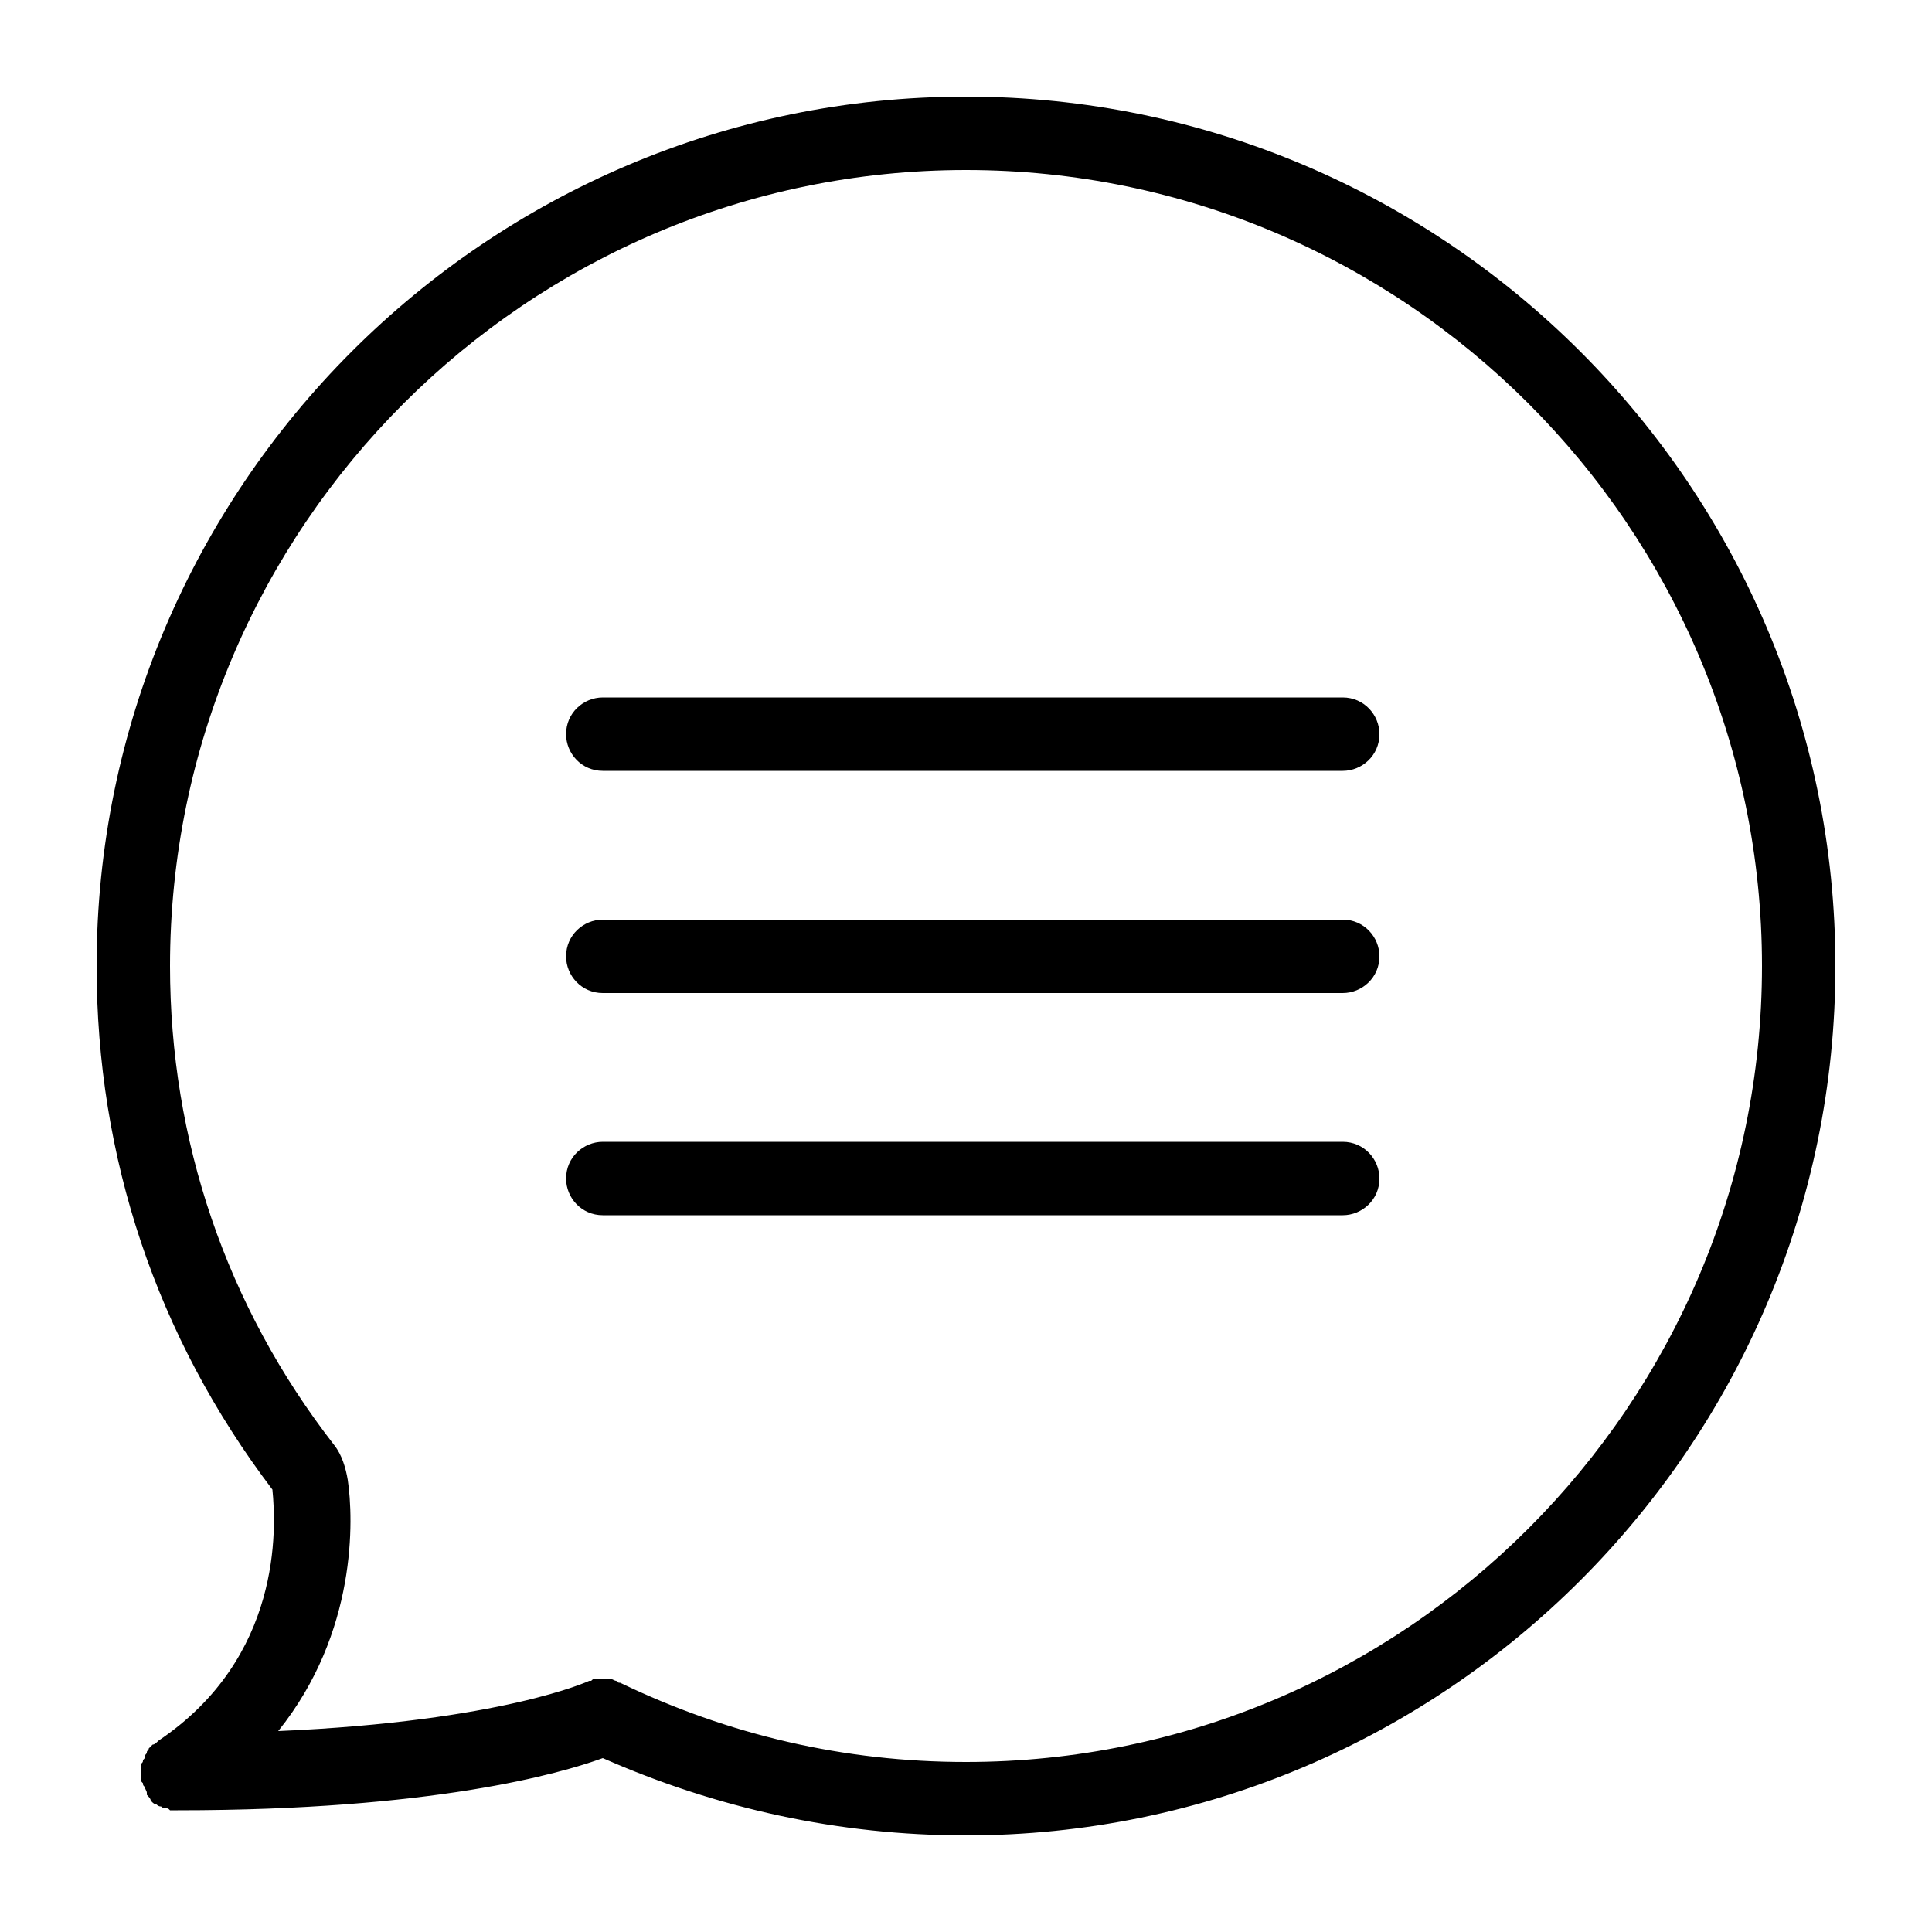 <?xml version="1.0" encoding="utf-8"?>
<!-- Generator: Adobe Illustrator 21.0.2, SVG Export Plug-In . SVG Version: 6.00 Build 0)  -->
<svg version="1.1" id="Layer_1" xmlns="http://www.w3.org/2000/svg" xmlns:xlink="http://www.w3.org/1999/xlink" x="0px" y="0px"
	 viewBox="0 0 100 100" style="enable-background:new 0 0 100 100;" xml:space="preserve">
<path d="M50,5C25.2,5,5,25.2,5,50c0,9.9,3.1,19.2,9.1,27.1c0.2,2,0.5,8.7-5.9,13c0,0,0,0,0,0c-0.1,0.1-0.2,0.2-0.3,0.2
	c0,0-0.1,0.1-0.1,0.1c0,0-0.1,0.1-0.1,0.1c0,0.1-0.1,0.1-0.1,0.2c0,0.1-0.1,0.1-0.1,0.2c0,0.1,0,0.1-0.1,0.2c0,0.1,0,0.1-0.1,0.2
	c0,0.1,0,0.2,0,0.4c0,0,0,0,0,0c0,0,0,0.1,0,0.1c0,0.1,0,0.2,0,0.3c0,0.1,0,0.1,0.1,0.2c0,0.1,0,0.1,0.1,0.2c0,0.1,0.1,0.2,0.1,0.3
	c0,0,0,0,0,0.1c0,0,0,0,0,0c0.1,0.1,0.2,0.2,0.2,0.3c0,0,0.1,0.1,0.1,0.1c0,0,0.1,0.1,0.2,0.1c0,0,0.1,0.1,0.2,0.1
	c0.1,0,0.1,0.1,0.2,0.1c0,0,0.1,0,0.1,0c0.1,0,0.1,0,0.2,0.1c0.1,0,0.2,0,0.4,0c0,0,0,0,0,0c13.2,0,19.8-1.9,22-2.7
	C37.1,93.6,43.4,95,50,95c24.8,0,45-20.2,45-45C95,25.2,74.8,5,50,5z M50,91.2c-6.3,0-12.3-1.4-17.9-4.1c-0.1,0-0.1,0-0.2-0.1
	c0,0,0,0,0,0c-0.1,0-0.2-0.1-0.3-0.1c0,0,0,0,0,0c-0.1,0-0.2,0-0.3,0c0,0-0.1,0-0.1,0c-0.1,0-0.2,0-0.3,0c0,0-0.1,0-0.1,0
	c-0.1,0-0.1,0-0.2,0.1c0,0-0.1,0-0.1,0c0,0-4.5,2.1-16.1,2.6c4.1-5.1,3.9-11,3.6-13c-0.1-0.6-0.3-1.3-0.7-1.8
	C11.7,67.6,8.8,59,8.8,50C8.8,27.3,27.3,8.8,50,8.8c22.7,0,41.2,18.5,41.2,41.2S72.7,91.2,50,91.2z M71.4,38c0,1.1-0.9,1.9-1.9,1.9
	H31.2c-1.1,0-1.9-0.9-1.9-1.9c0-1.1,0.9-1.9,1.9-1.9h38.3C70.6,36.1,71.4,37,71.4,38z M71.4,49.5c0,1.1-0.9,1.9-1.9,1.9H31.2
	c-1.1,0-1.9-0.9-1.9-1.9c0-1.1,0.9-1.9,1.9-1.9h38.3C70.6,47.6,71.4,48.5,71.4,49.5z M71.4,61c0,1.1-0.9,1.9-1.9,1.9H31.2
	c-1.1,0-1.9-0.9-1.9-1.9c0-1.1,0.9-1.9,1.9-1.9h38.3C70.6,59.1,71.4,60,71.4,61z"/>
</svg>
